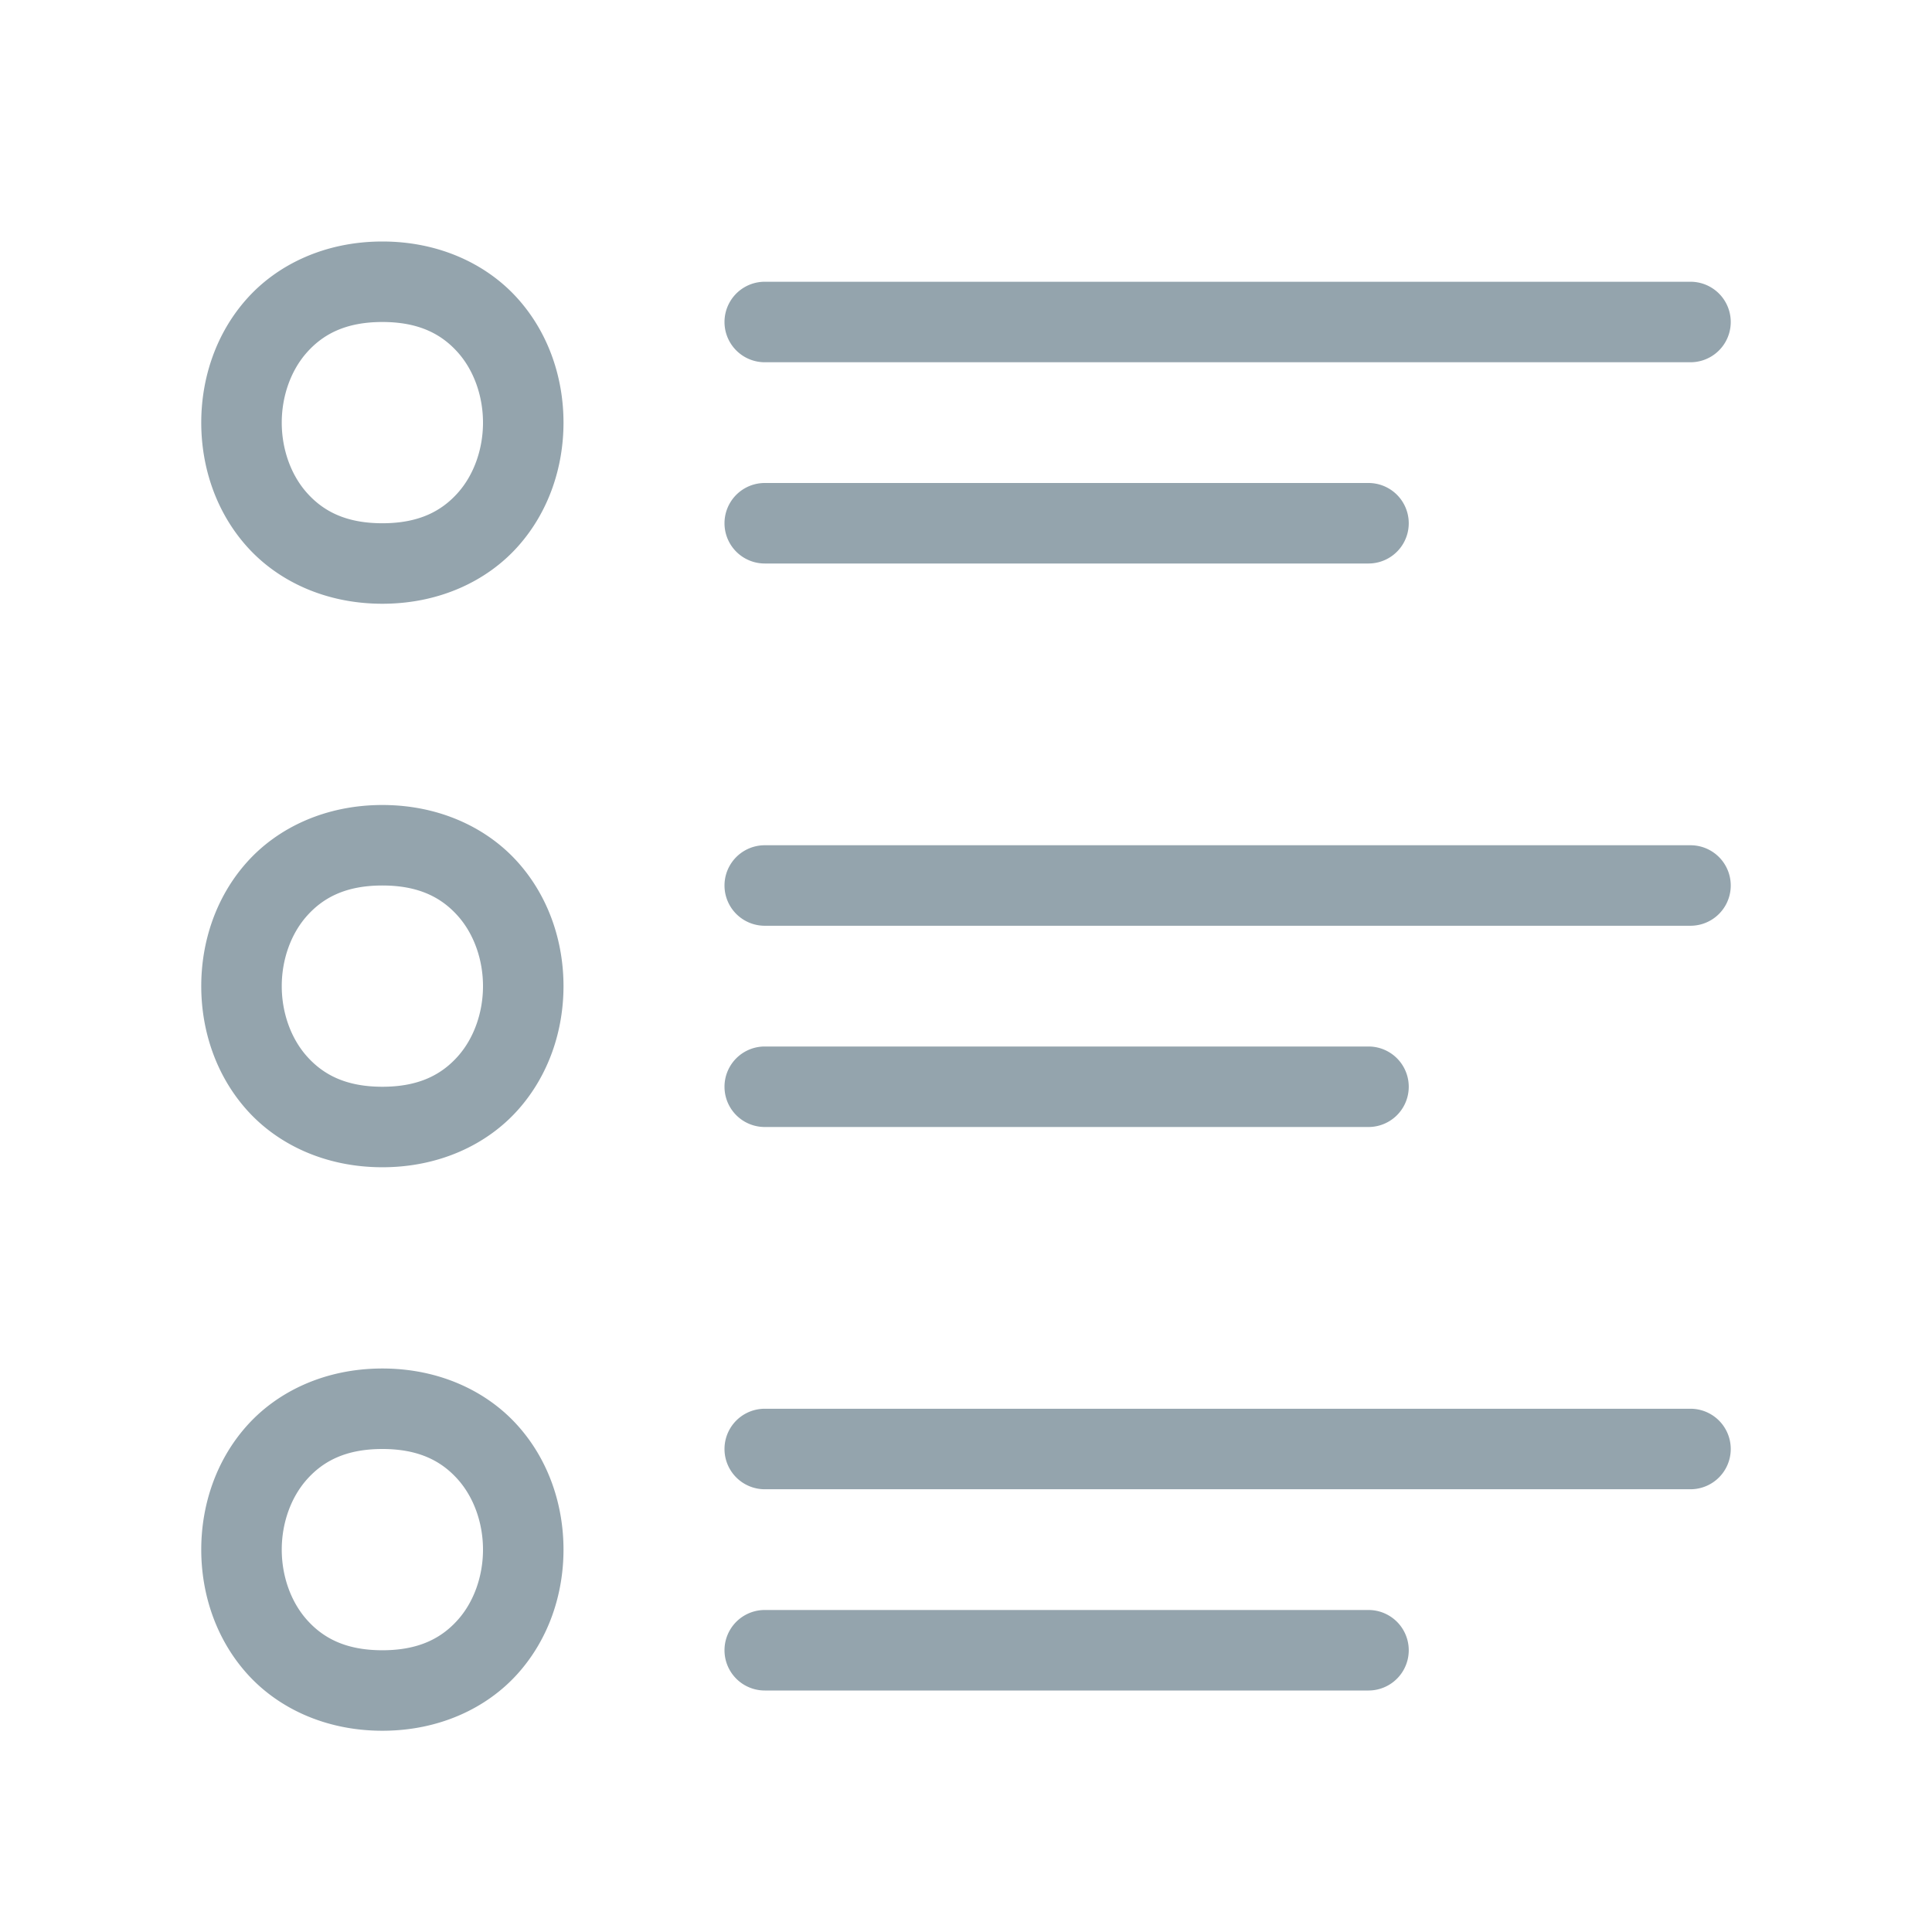 <svg fill="#94a4ad" xmlns="http://www.w3.org/2000/svg"  viewBox="0 0 48 48" width="48px" height="48px"><path d="M 9.5 6 C 8.083 6 6.894 6.567 6.127 7.43 C 5.36 8.292 5 9.403 5 10.5 C 5 11.597 5.36 12.708 6.127 13.57 C 6.894 14.433 8.083 15 9.5 15 C 10.917 15 12.106 14.433 12.873 13.57 C 13.64 12.708 14 11.597 14 10.5 C 14 9.403 13.64 8.292 12.873 7.43 C 12.106 6.567 10.917 6 9.5 6 z M 19 7 A 1 1 0 1 0 19 9 L 42 9 A 1 1 0 1 0 42 7 L 19 7 z M 9.5 8 C 10.417 8 10.977 8.308 11.377 8.758 C 11.777 9.208 12 9.847 12 10.5 C 12 11.153 11.777 11.792 11.377 12.242 C 10.977 12.692 10.417 13 9.5 13 C 8.583 13 8.023 12.692 7.623 12.242 C 7.223 11.792 7 11.153 7 10.5 C 7 9.847 7.223 9.208 7.623 8.758 C 8.023 8.308 8.583 8 9.5 8 z M 19 12 A 1 1 0 1 0 19 14 L 34 14 A 1 1 0 1 0 34 12 L 19 12 z M 9.5 20 C 8.083 20 6.894 20.567 6.127 21.43 C 5.36 22.292 5 23.403 5 24.5 C 5 25.597 5.36 26.708 6.127 27.57 C 6.894 28.433 8.083 29 9.5 29 C 10.917 29 12.106 28.433 12.873 27.57 C 13.64 26.708 14 25.597 14 24.5 C 14 23.403 13.64 22.292 12.873 21.43 C 12.106 20.567 10.917 20 9.5 20 z M 19 21 A 1 1 0 1 0 19 23 L 42 23 A 1 1 0 1 0 42 21 L 19 21 z M 9.5 22 C 10.417 22 10.977 22.308 11.377 22.758 C 11.777 23.208 12 23.847 12 24.5 C 12 25.153 11.777 25.792 11.377 26.242 C 10.977 26.692 10.417 27 9.5 27 C 8.583 27 8.023 26.692 7.623 26.242 C 7.223 25.792 7 25.153 7 24.5 C 7 23.847 7.223 23.208 7.623 22.758 C 8.023 22.308 8.583 22 9.5 22 z M 19 26 A 1 1 0 1 0 19 28 L 34 28 A 1 1 0 1 0 34 26 L 19 26 z M 9.5 34 C 8.083 34 6.894 34.567 6.127 35.43 C 5.36 36.292 5 37.403 5 38.5 C 5 39.597 5.36 40.708 6.127 41.57 C 6.894 42.433 8.083 43 9.5 43 C 10.917 43 12.106 42.433 12.873 41.57 C 13.64 40.708 14 39.597 14 38.5 C 14 37.403 13.64 36.292 12.873 35.43 C 12.106 34.567 10.917 34 9.5 34 z M 19 35 A 1 1 0 1 0 19 37 L 42 37 A 1 1 0 1 0 42 35 L 19 35 z M 9.5 36 C 10.417 36 10.977 36.308 11.377 36.758 C 11.777 37.208 12 37.847 12 38.5 C 12 39.153 11.777 39.792 11.377 40.242 C 10.977 40.692 10.417 41 9.5 41 C 8.583 41 8.023 40.692 7.623 40.242 C 7.223 39.792 7 39.153 7 38.5 C 7 37.847 7.223 37.208 7.623 36.758 C 8.023 36.308 8.583 36 9.5 36 z M 19 40 A 1 1 0 1 0 19 42 L 34 42 A 1 1 0 1 0 34 40 L 19 40 z"/></svg>